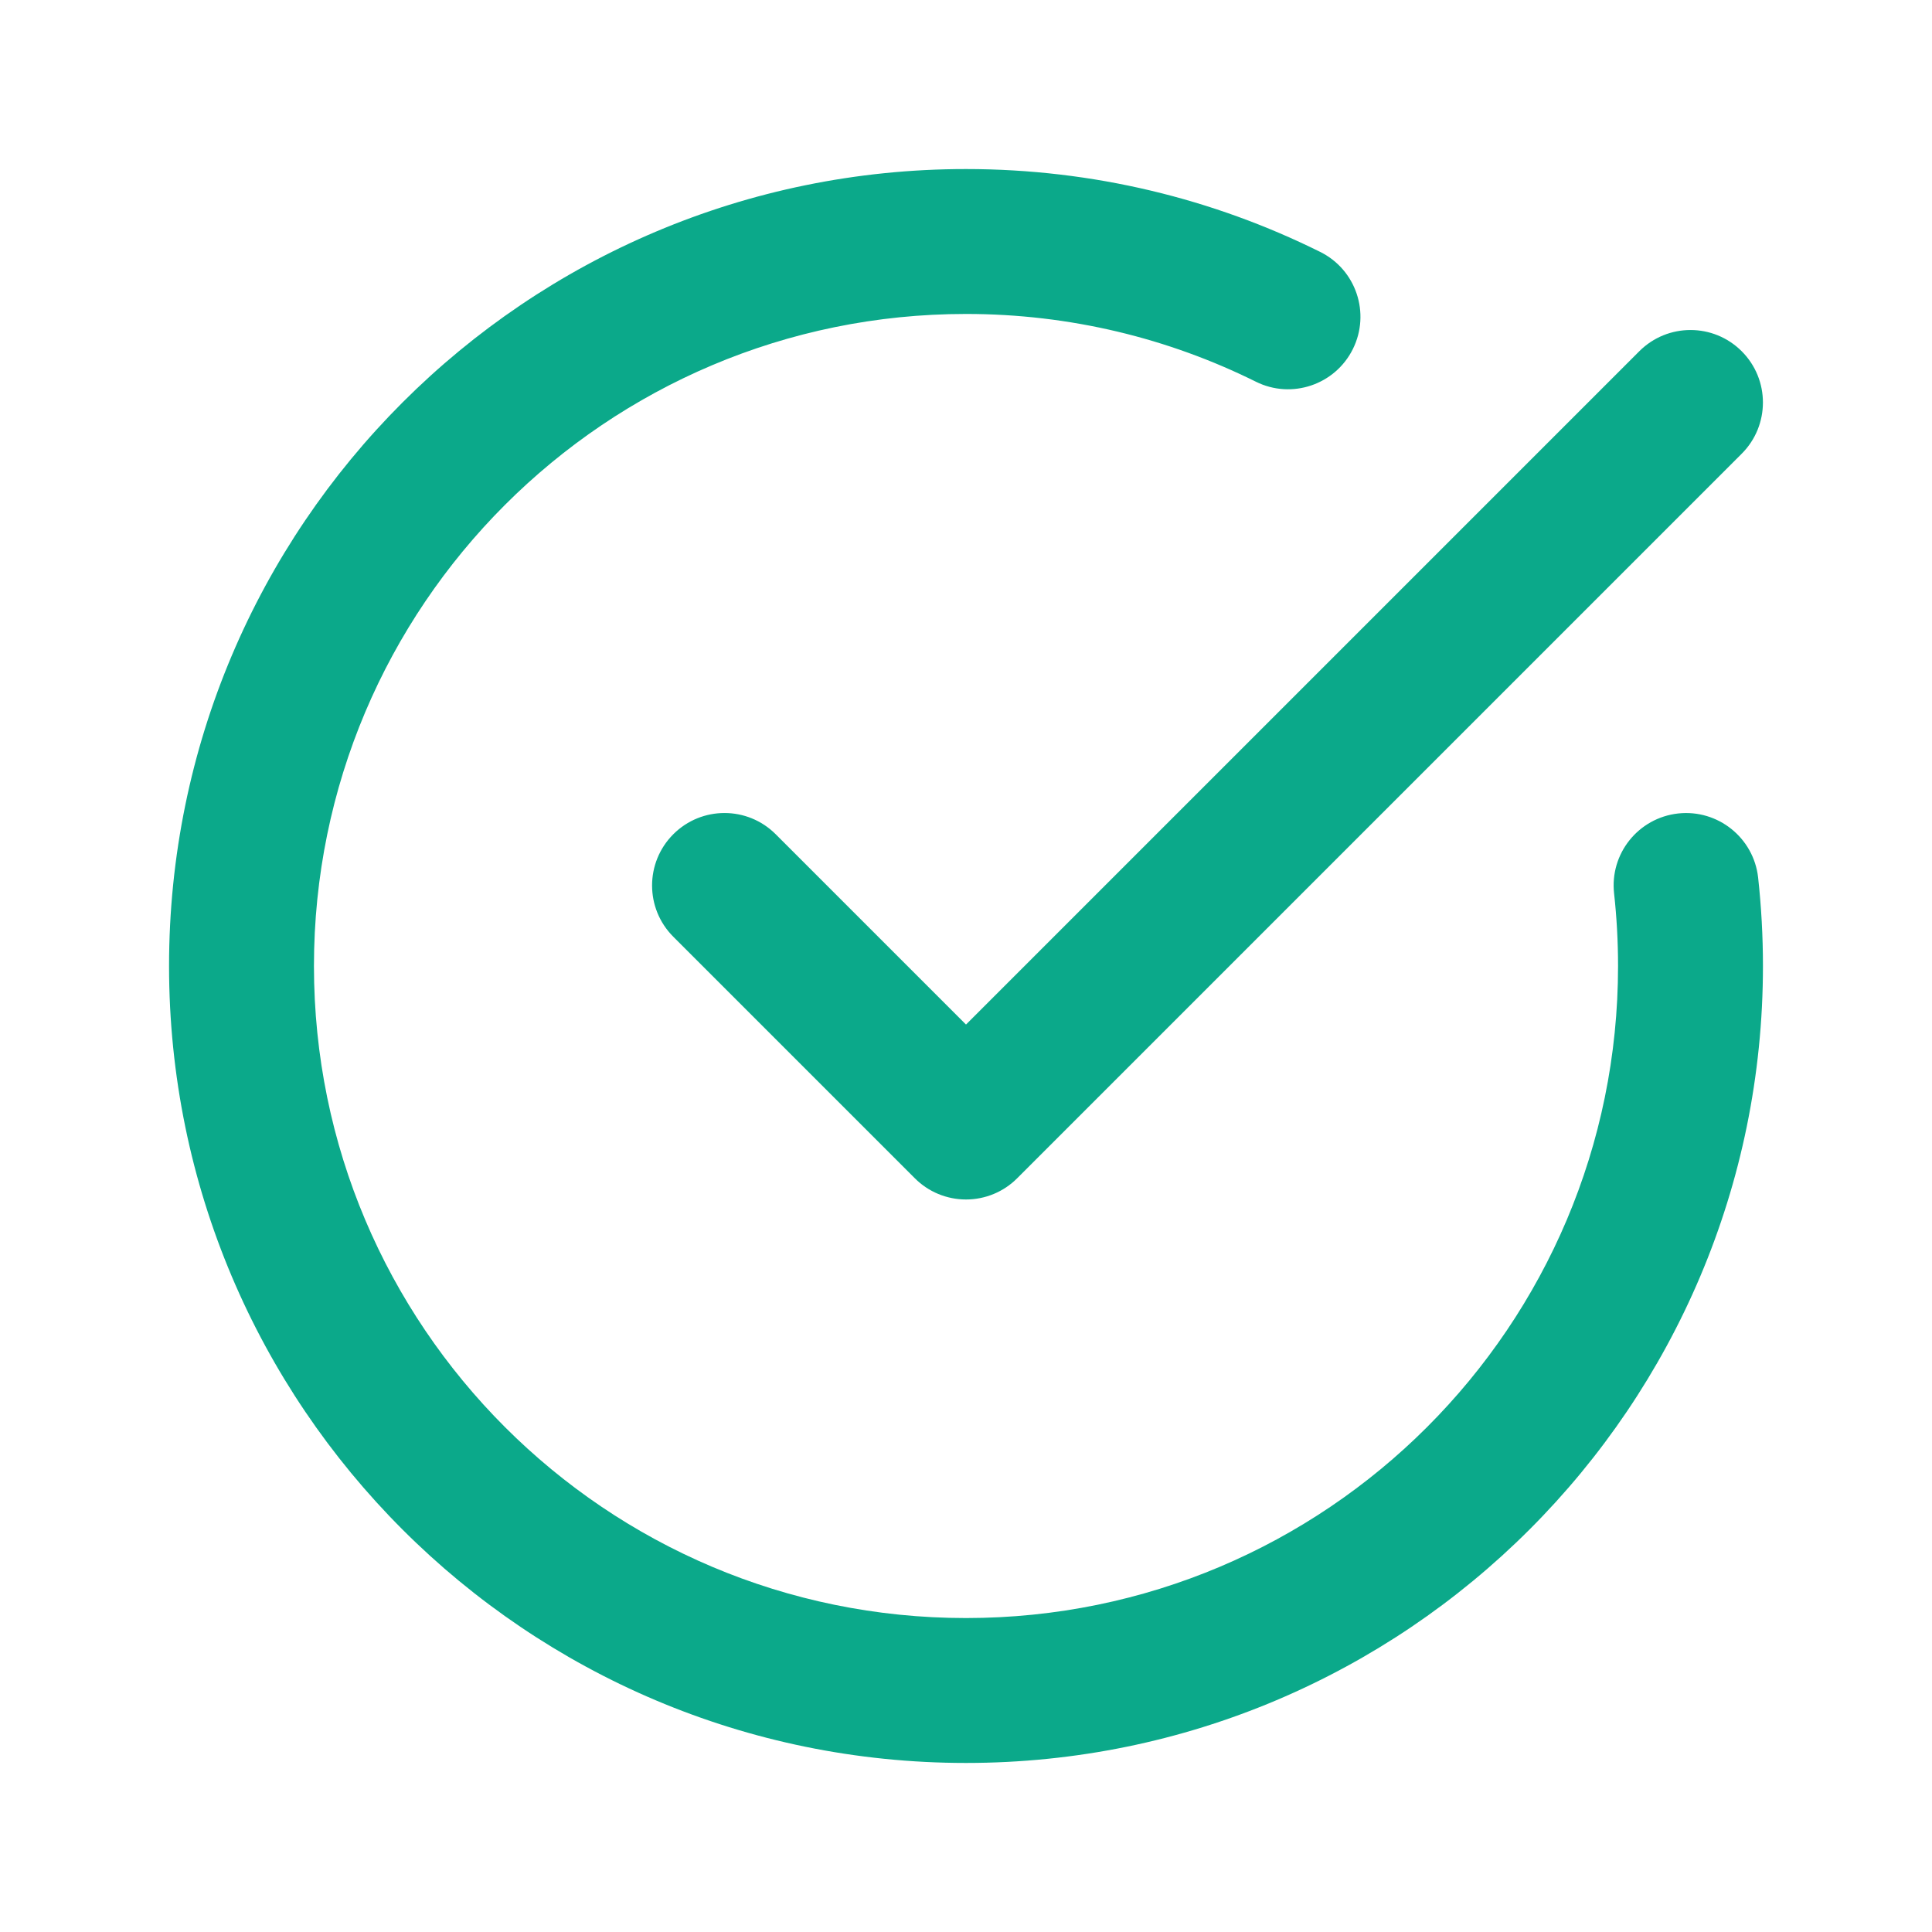 <svg width="20" height="20" viewBox="0 0 20 20" fill="none" xmlns="http://www.w3.org/2000/svg">
<g id="Checkbox - Circle">
<path id="Union" fill-rule="evenodd" clip-rule="evenodd" d="M3.25 10C3.25 6.272 6.272 3.25 10 3.25C11.079 3.25 12.097 3.503 13 3.951C13.37 4.136 13.821 3.984 14.005 3.613C14.189 3.242 14.038 2.792 13.667 2.608C12.562 2.059 11.316 1.75 10 1.75C5.444 1.75 1.75 5.444 1.75 10C1.75 14.556 5.444 18.25 10 18.25C14.556 18.25 18.25 14.556 18.25 10C18.25 9.691 18.233 9.385 18.2 9.084C18.154 8.673 17.784 8.376 17.372 8.421C16.96 8.467 16.663 8.837 16.709 9.249C16.736 9.495 16.75 9.746 16.75 10C16.75 13.728 13.728 16.75 10 16.75C6.272 16.75 3.25 13.728 3.25 10ZM18.03 4.697C18.323 4.404 18.323 3.929 18.03 3.636C17.737 3.343 17.263 3.343 16.97 3.636L10 10.606L8.03 8.636C7.737 8.343 7.263 8.343 6.97 8.636C6.677 8.929 6.677 9.404 6.97 9.697L9.47 12.197C9.61 12.338 9.801 12.417 10 12.417C10.199 12.417 10.39 12.338 10.53 12.197L18.03 4.697Z" fill="#0BA98A"/>
</g>
</svg>
